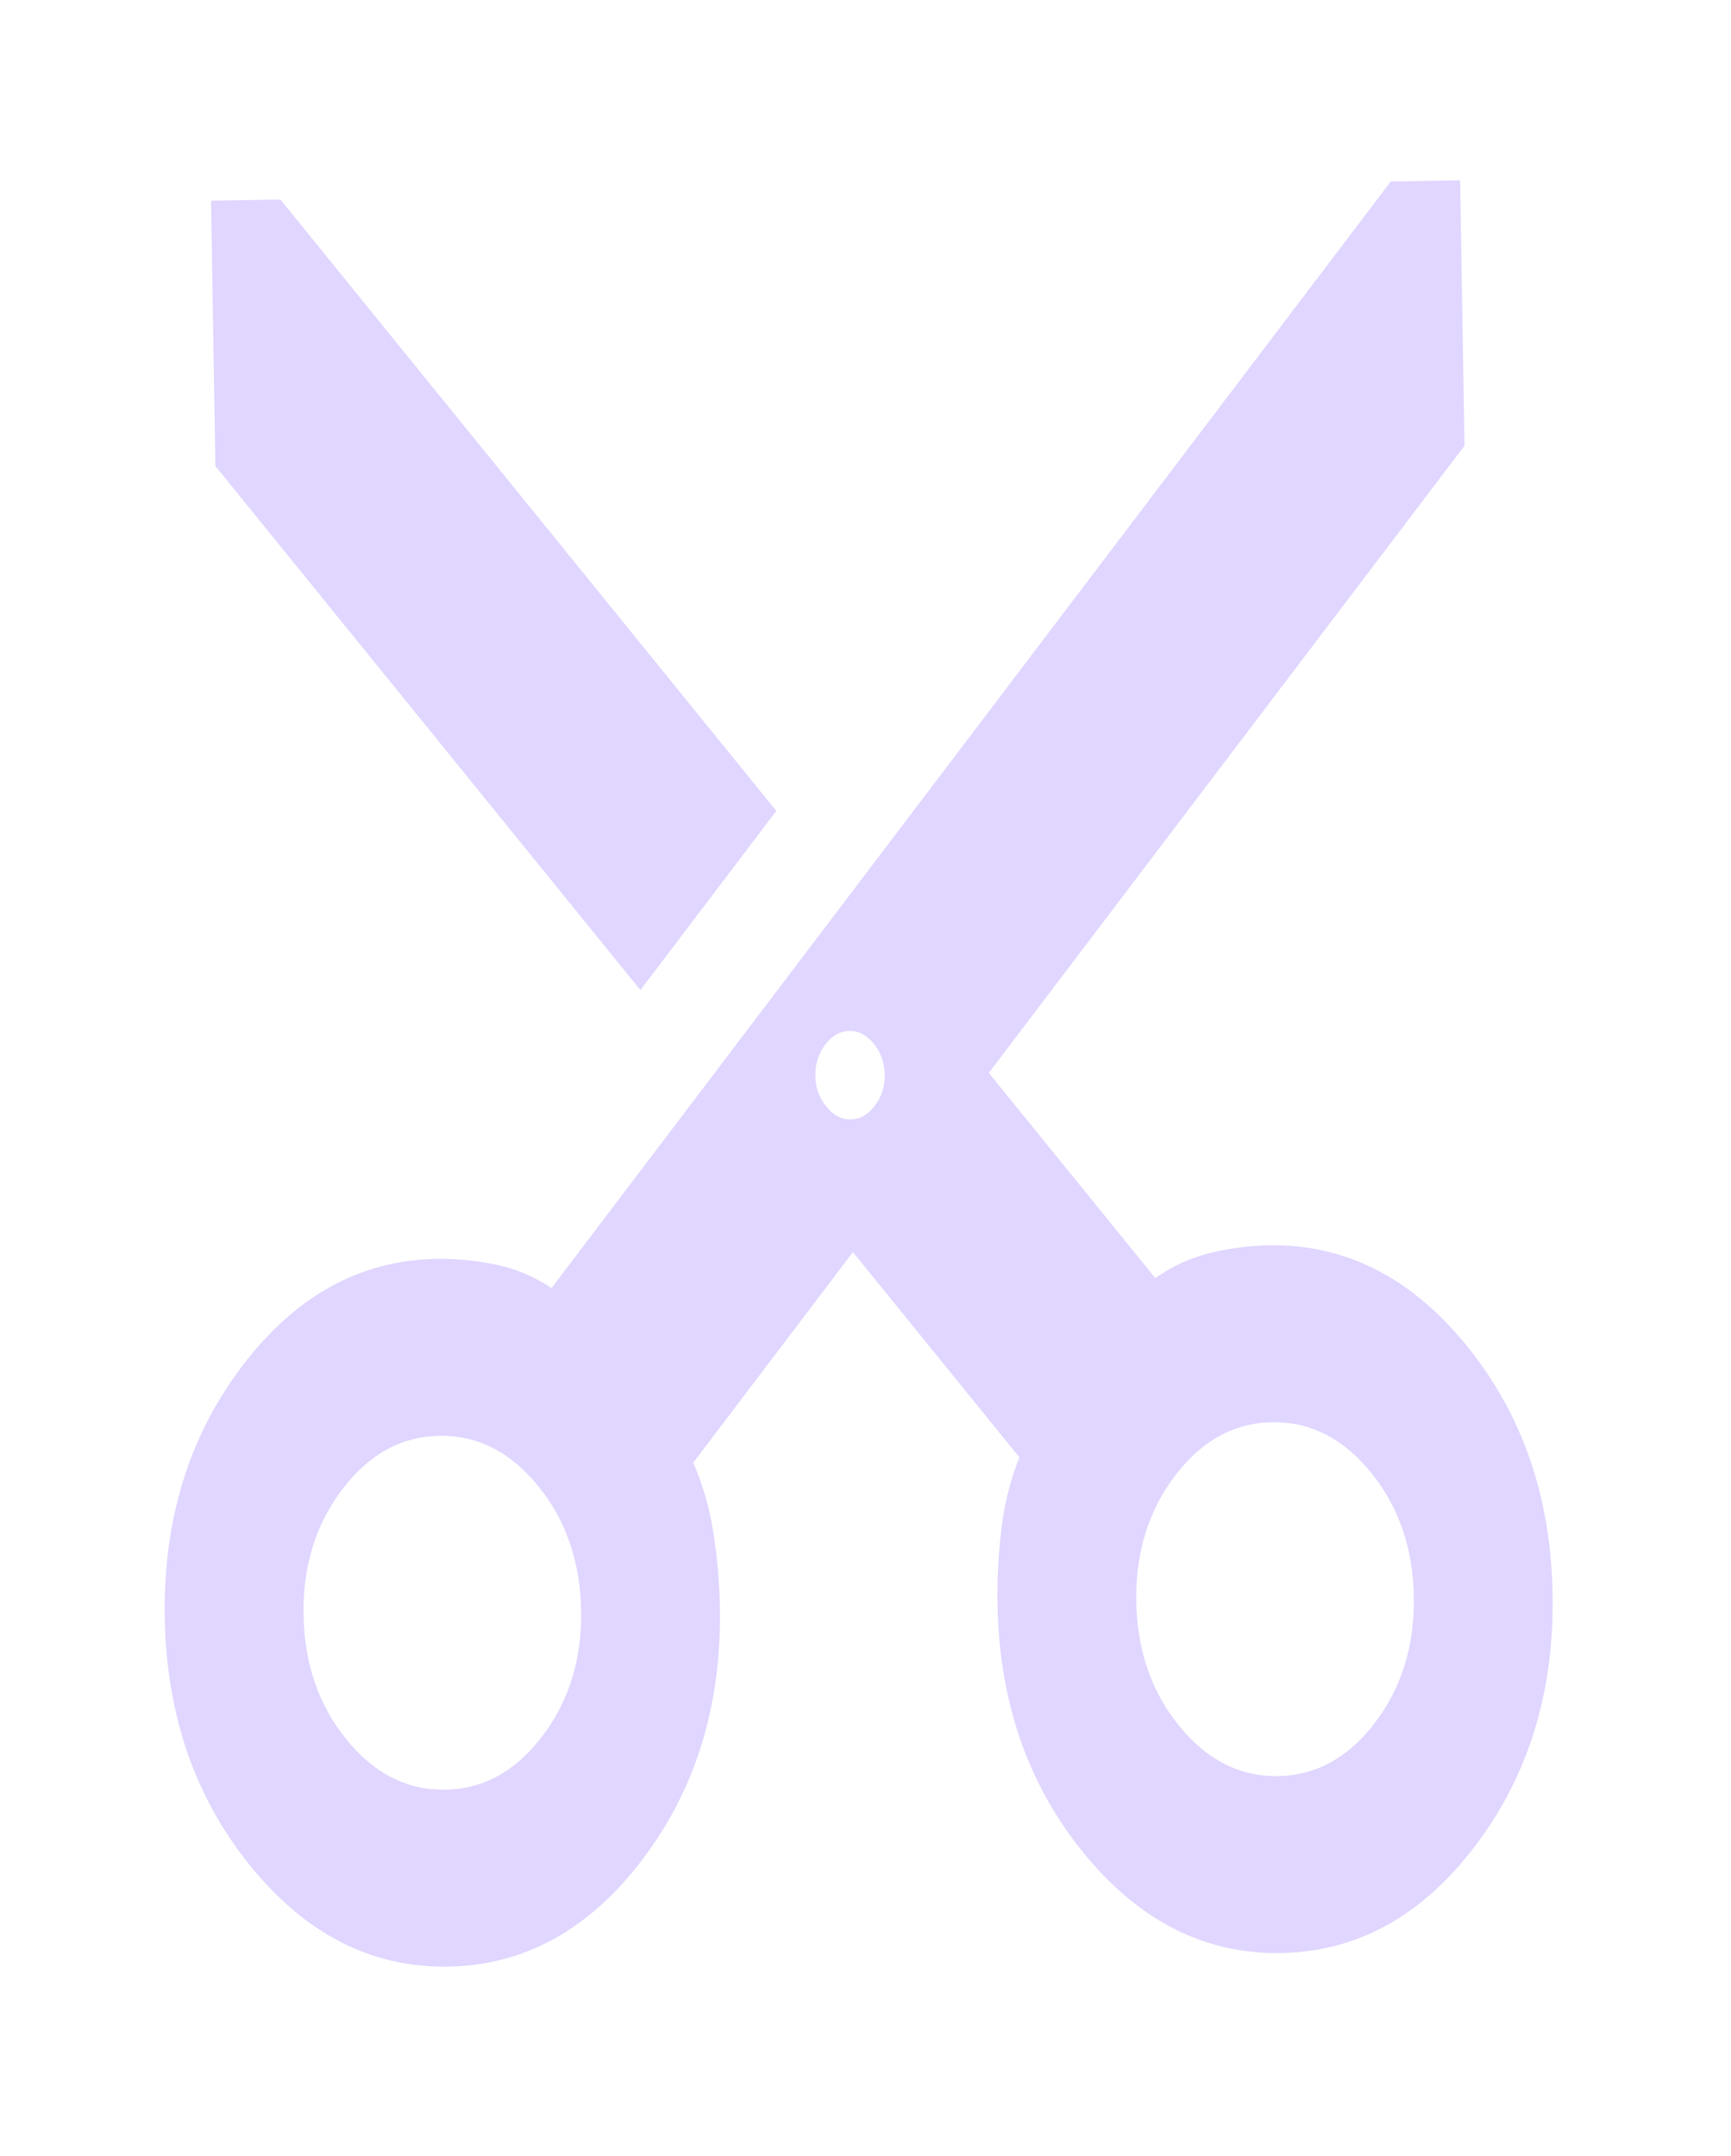 <svg width="53" height="66" viewBox="0 0 53 66" fill="none" xmlns="http://www.w3.org/2000/svg">
<g id="content_cut">
<mask id="mask0_2_8" style="mask-type:alpha" maskUnits="userSpaceOnUse" x="0" y="0" width="53" height="66">
<rect id="Bounding box" x="1.06" y="65.823" width="65" height="51" transform="rotate(-90.934 1.06 65.823)" fill="#D9D9D9"/>
</mask>
<g mask="url(#mask0_2_8)">
<path id="content_cut_2" d="M44.84 13.644L30.276 32.842L35.373 39.124C35.898 38.755 36.461 38.497 37.06 38.352C37.66 38.207 38.261 38.129 38.863 38.12C41.2 38.081 43.218 39.109 44.917 41.203C46.616 43.298 47.49 45.834 47.538 48.813C47.587 51.792 46.797 54.355 45.167 56.504C43.537 58.652 41.553 59.745 39.216 59.783C36.879 59.821 34.861 58.793 33.162 56.699C31.463 54.605 30.589 52.069 30.541 49.09C30.528 48.323 30.569 47.555 30.663 46.786C30.756 46.017 30.939 45.291 31.212 44.61L26.115 38.327L21.225 44.773C21.52 45.445 21.726 46.164 21.845 46.929C21.964 47.695 22.029 48.461 22.042 49.228C22.09 52.207 21.3 54.771 19.67 56.919C18.04 59.068 16.057 60.161 13.72 60.199C11.383 60.237 9.364 59.209 7.665 57.115C5.966 55.021 5.093 52.484 5.044 49.506C4.996 46.527 5.786 43.963 7.416 41.815C9.046 39.666 11.029 38.573 13.366 38.535C13.968 38.525 14.572 38.583 15.176 38.709C15.78 38.834 16.351 39.073 16.888 39.426L42.583 5.555L44.707 5.52L44.84 13.644ZM23.769 24.822L19.608 30.307L6.595 14.267L6.462 6.143L8.587 6.109L23.769 24.822ZM17.793 49.298C17.768 47.808 17.331 46.54 16.482 45.493C15.632 44.446 14.623 43.932 13.455 43.951C12.286 43.97 11.294 44.517 10.479 45.591C9.665 46.665 9.269 47.947 9.294 49.436C9.318 50.926 9.755 52.194 10.604 53.241C11.454 54.288 12.463 54.802 13.631 54.783C14.8 54.764 15.792 54.217 16.607 53.143C17.422 52.069 17.817 50.787 17.793 49.298ZM27.089 32.894C27.083 32.533 26.971 32.219 26.755 31.951C26.538 31.684 26.288 31.553 26.004 31.557C25.721 31.562 25.475 31.701 25.267 31.976C25.059 32.25 24.958 32.568 24.964 32.929C24.97 33.29 25.081 33.604 25.298 33.871C25.515 34.139 25.765 34.27 26.049 34.265C26.332 34.261 26.578 34.121 26.785 33.847C26.994 33.573 27.095 33.255 27.089 32.894ZM43.289 48.882C43.265 47.393 42.828 46.124 41.978 45.077C41.129 44.03 40.12 43.516 38.951 43.535C37.783 43.554 36.791 44.101 35.976 45.175C35.161 46.249 34.766 47.531 34.79 49.021C34.815 50.51 35.251 51.778 36.101 52.825C36.95 53.872 37.959 54.386 39.128 54.367C40.297 54.348 41.288 53.802 42.103 52.727C42.918 51.653 43.313 50.371 43.289 48.882Z" fill="#E0D6FF"/>
</g>
</g>
</svg>
